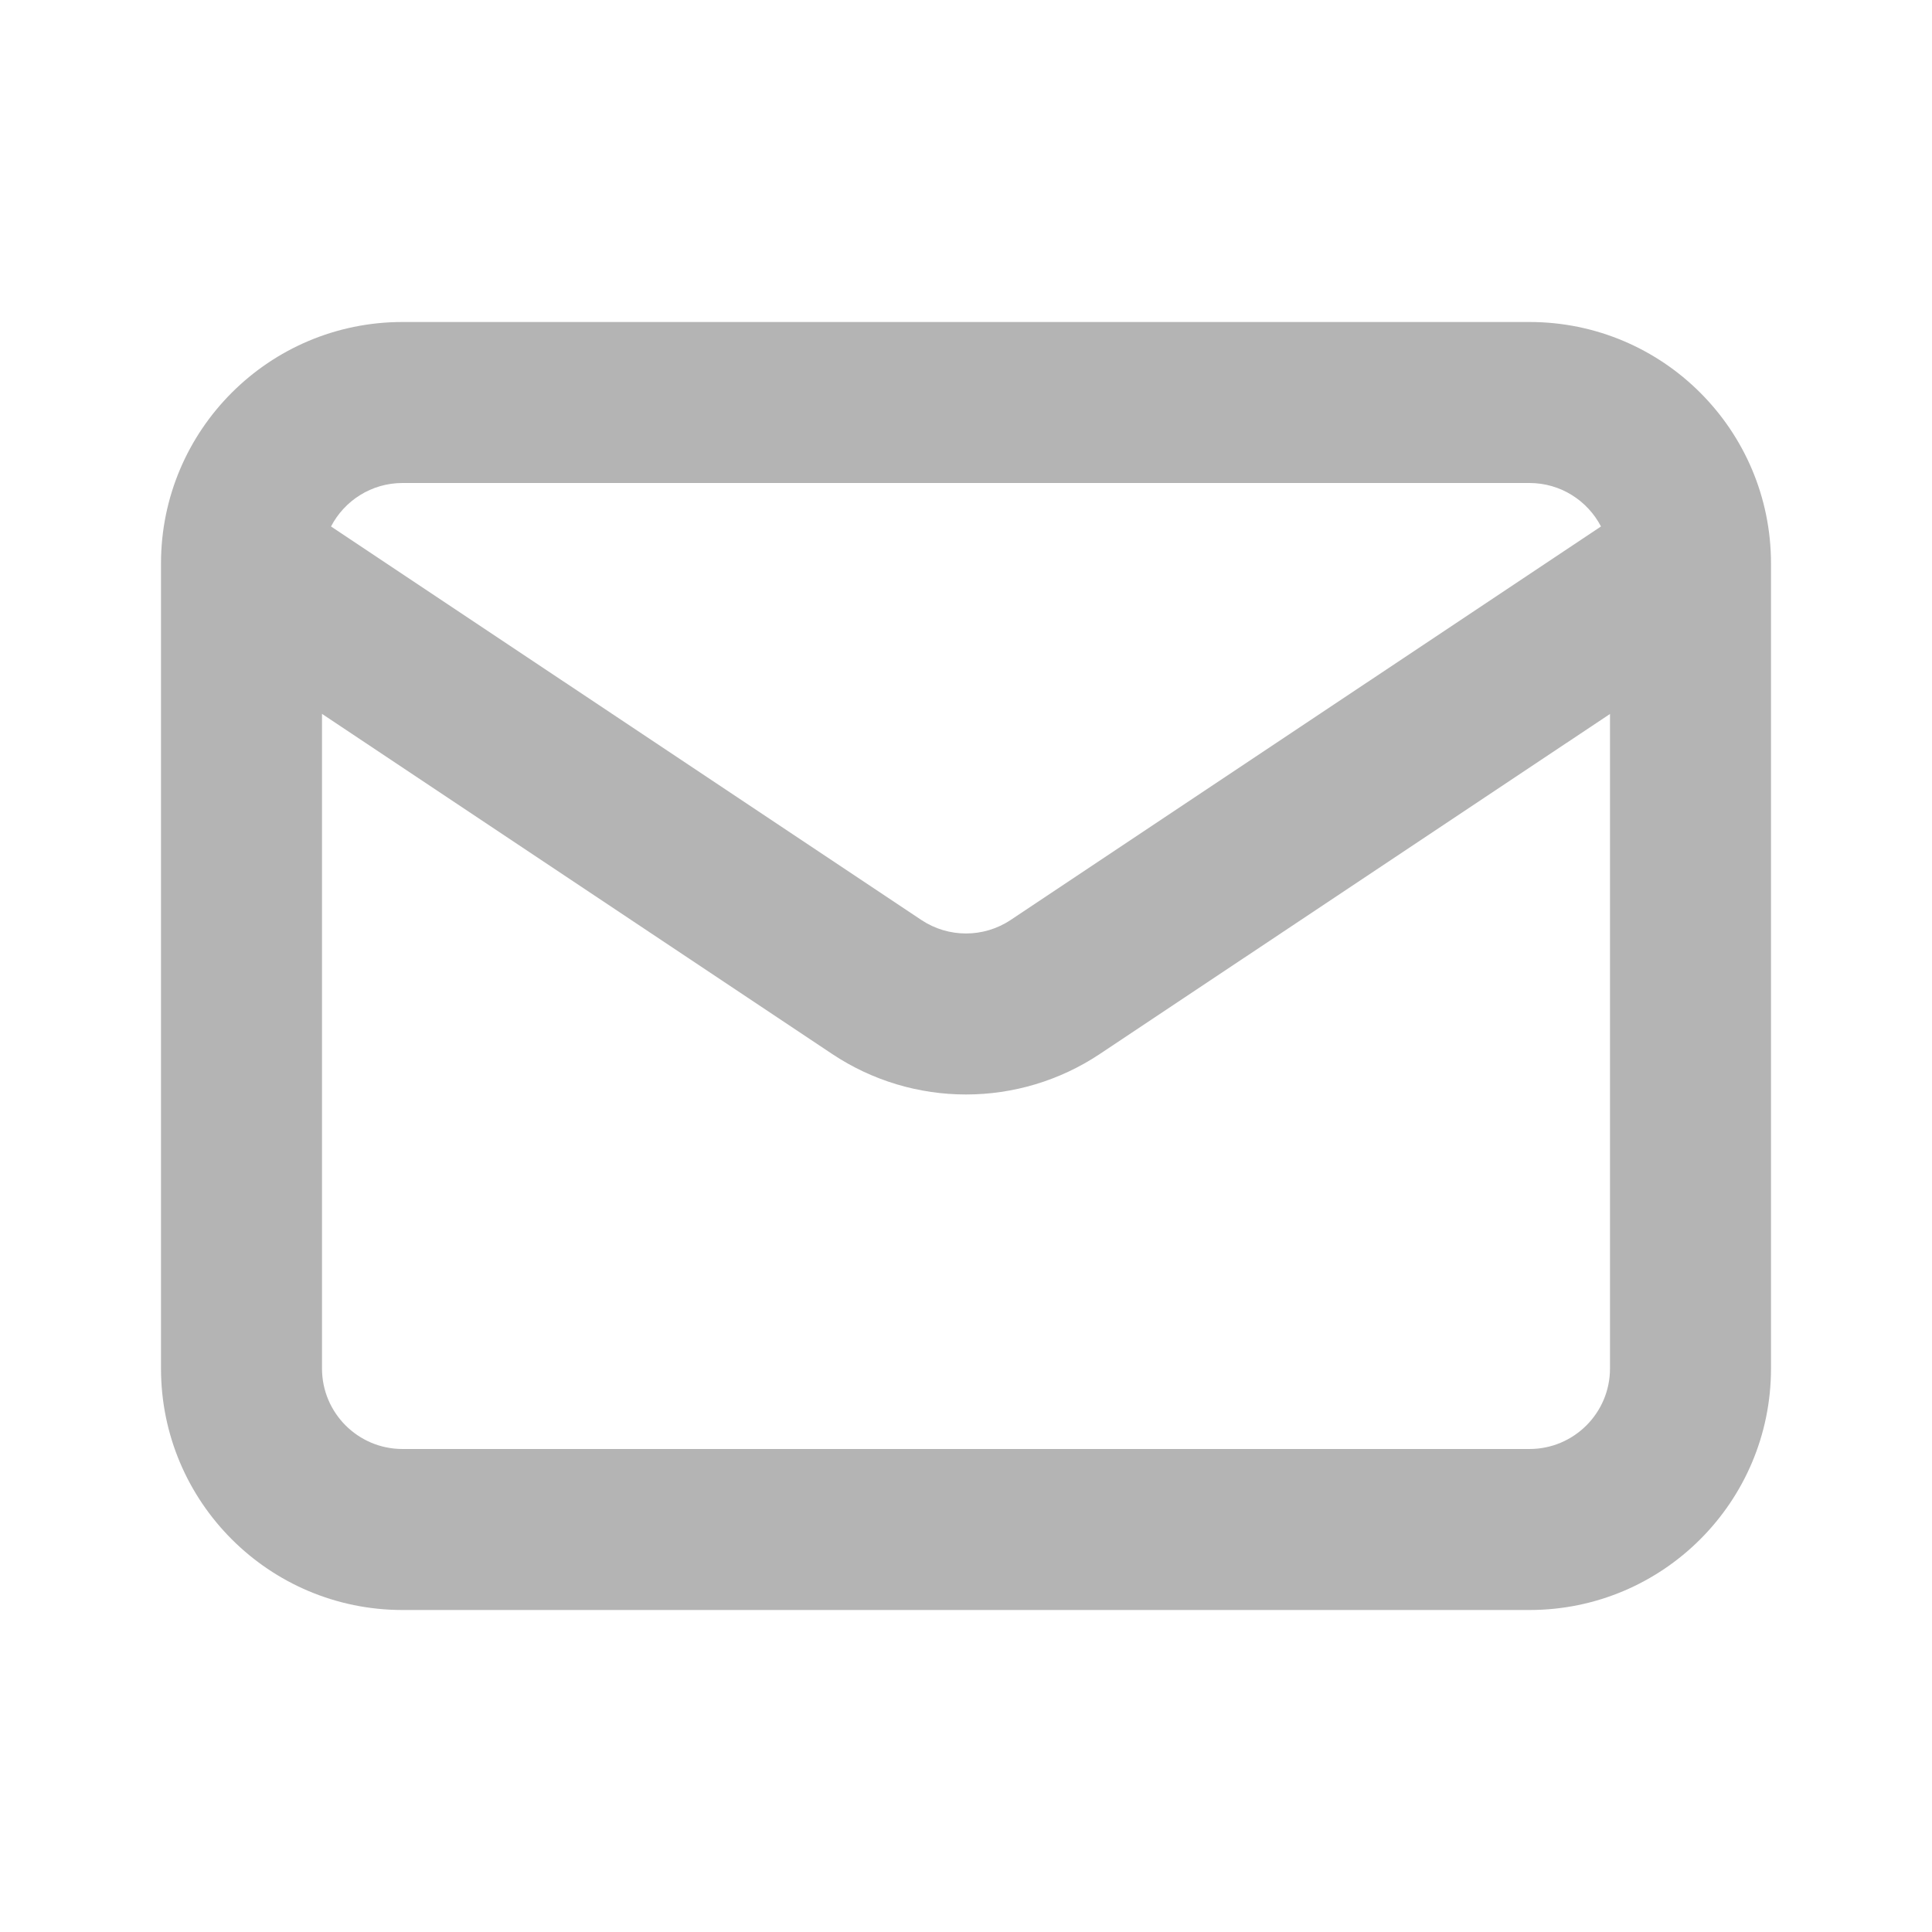 <svg width="24" height="24" viewBox="0 0 24 24" fill="none" xmlns="http://www.w3.org/2000/svg">
<path fill-rule="evenodd" clip-rule="evenodd" d="M5 6H19C19.386 6 19.721 6.219 19.888 6.54L12.555 11.428C12.219 11.652 11.781 11.652 11.445 11.428L4.112 6.54C4.279 6.219 4.614 6 5 6ZM4 8.868V17C4 17.552 4.448 18 5 18H19C19.552 18 20 17.552 20 17V8.869L13.664 13.092C12.656 13.764 11.344 13.764 10.336 13.092L4 8.868ZM2 7C2 5.343 3.343 4 5 4H19C20.657 4 22 5.343 22 7V17C22 18.657 20.657 20 19 20H5C3.343 20 2 18.657 2 17V7Z" fill="#B4B4B4"/>
</svg>
